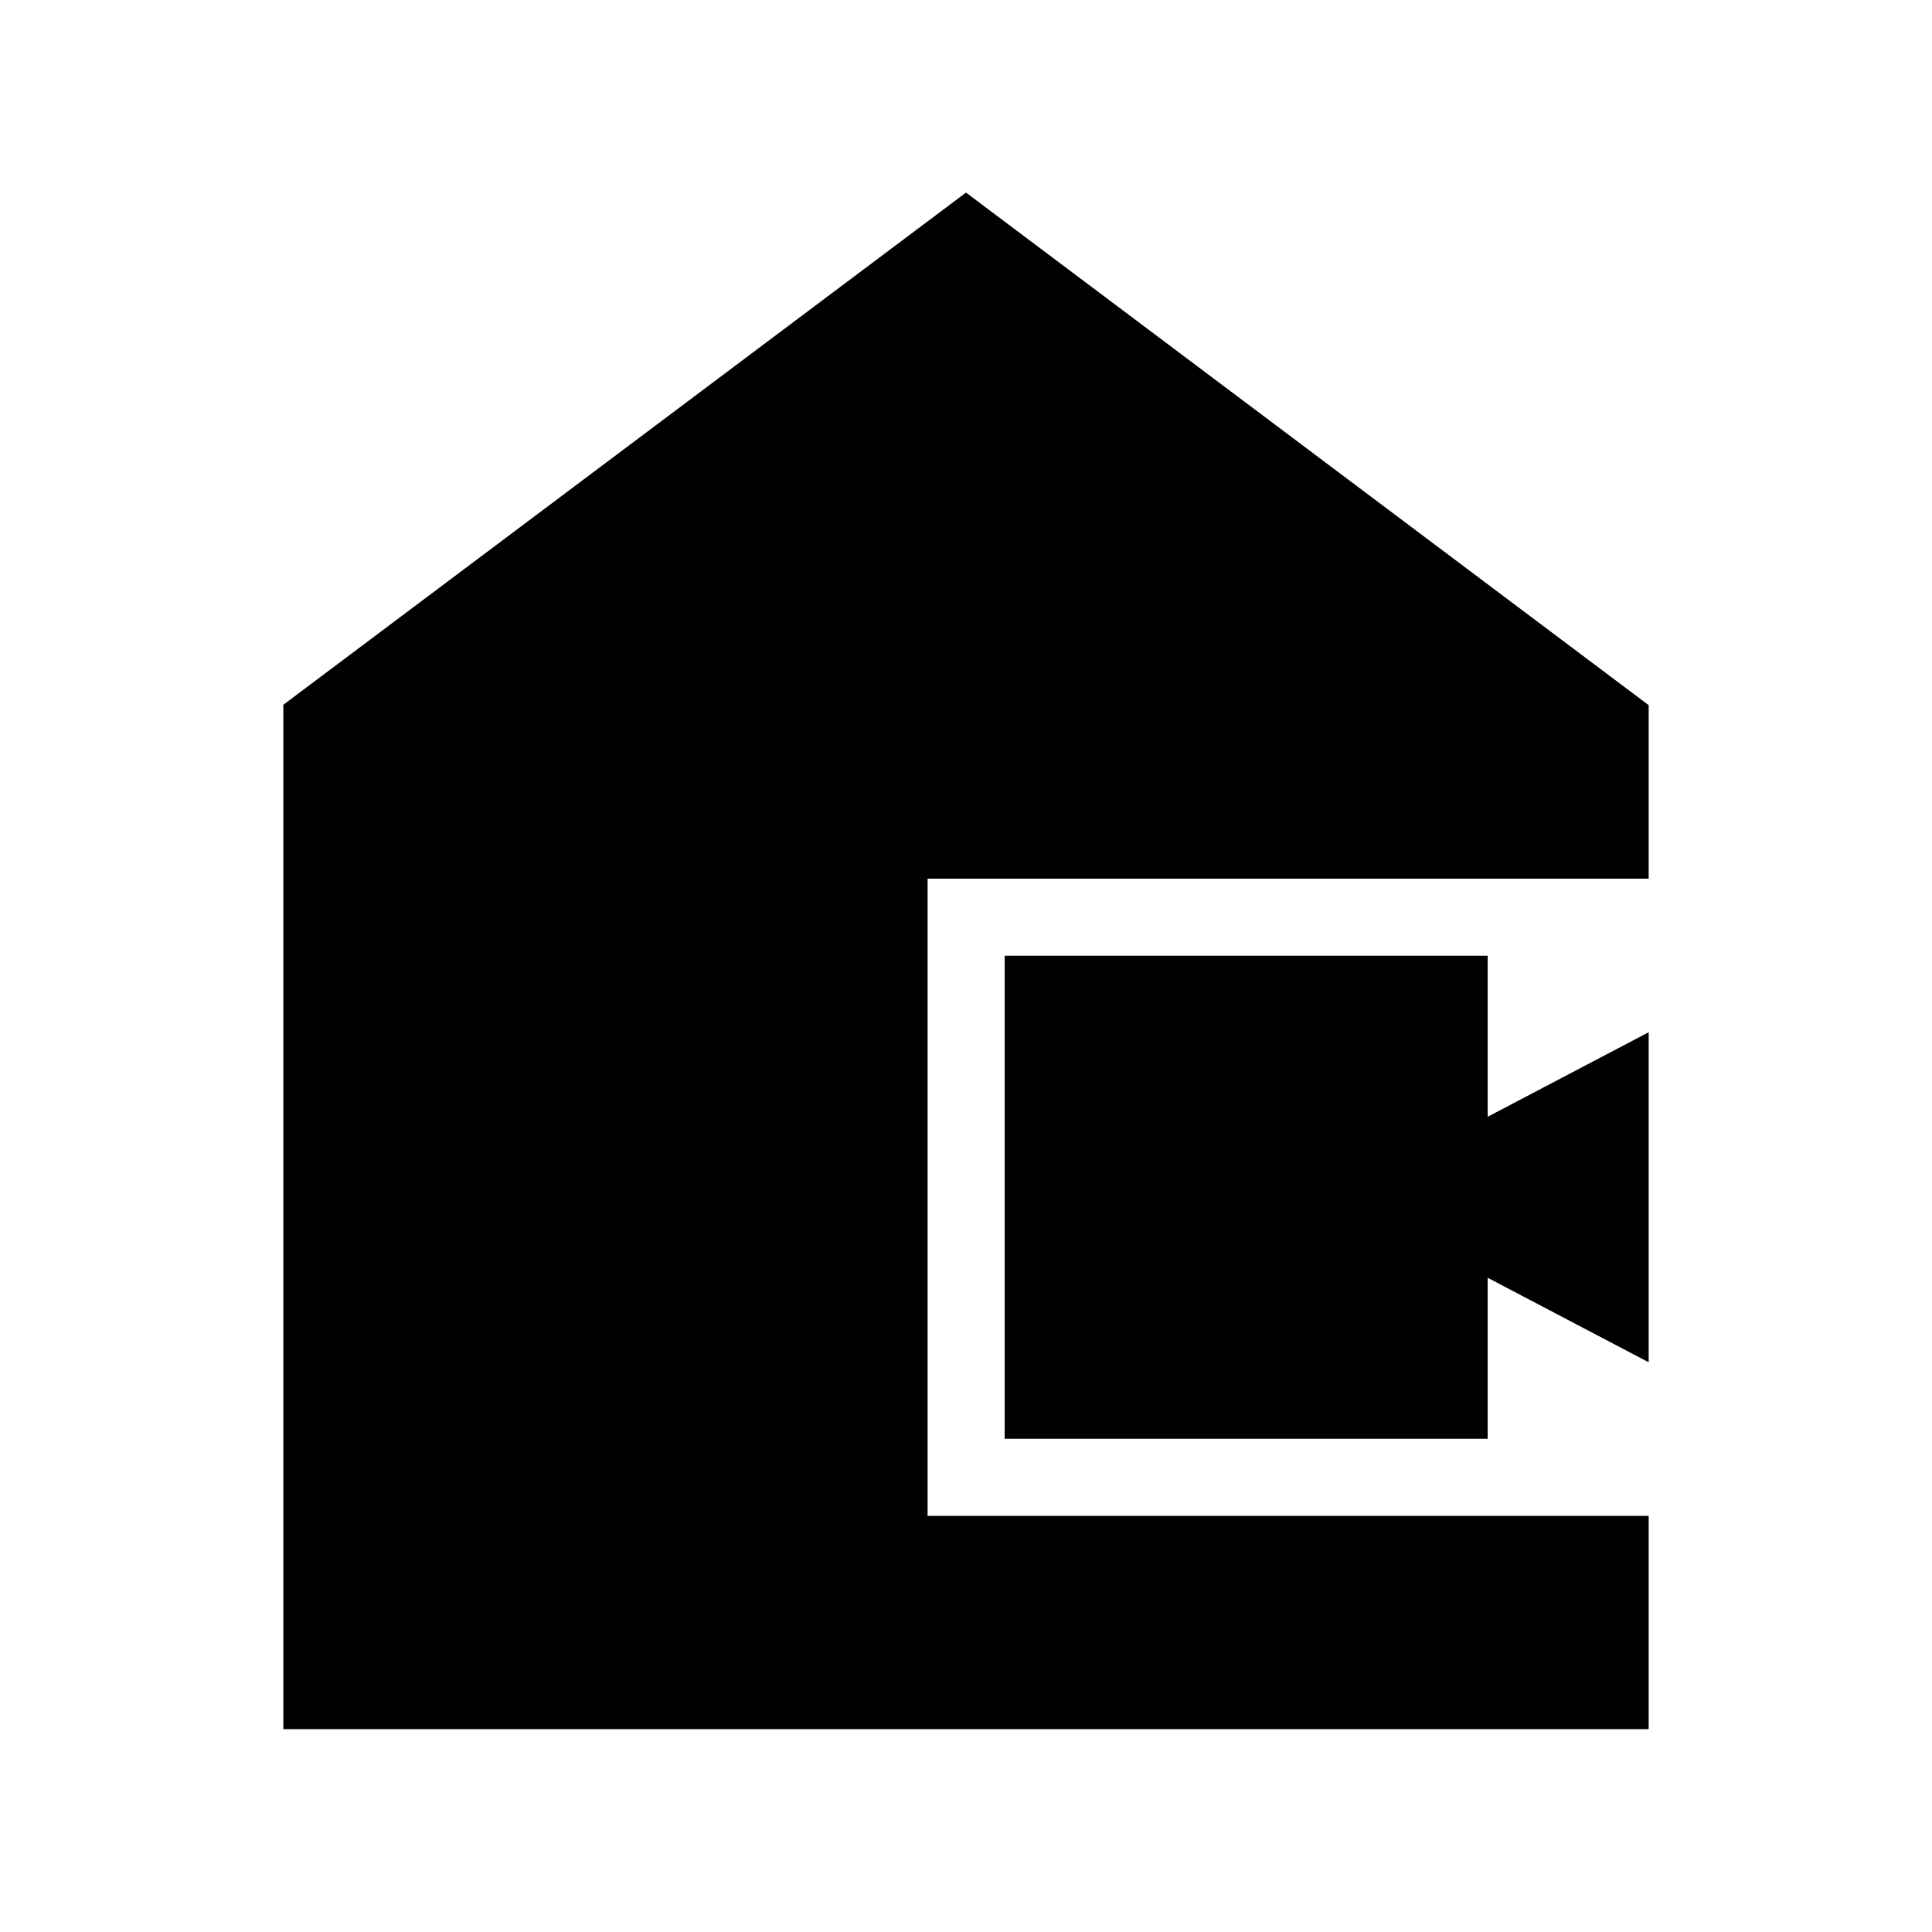 <svg xmlns="http://www.w3.org/2000/svg" height="24" viewBox="0 -960 960 960" width="24"><path d="M140.782-100.782v-509.016L480-864.306l339.218 254.697v86.218H460.914v316.608h358.304v106.001H140.782Zm358.436-144.305v-240h240v80l80-42v164l-80-42v80h-240Z"/></svg>
